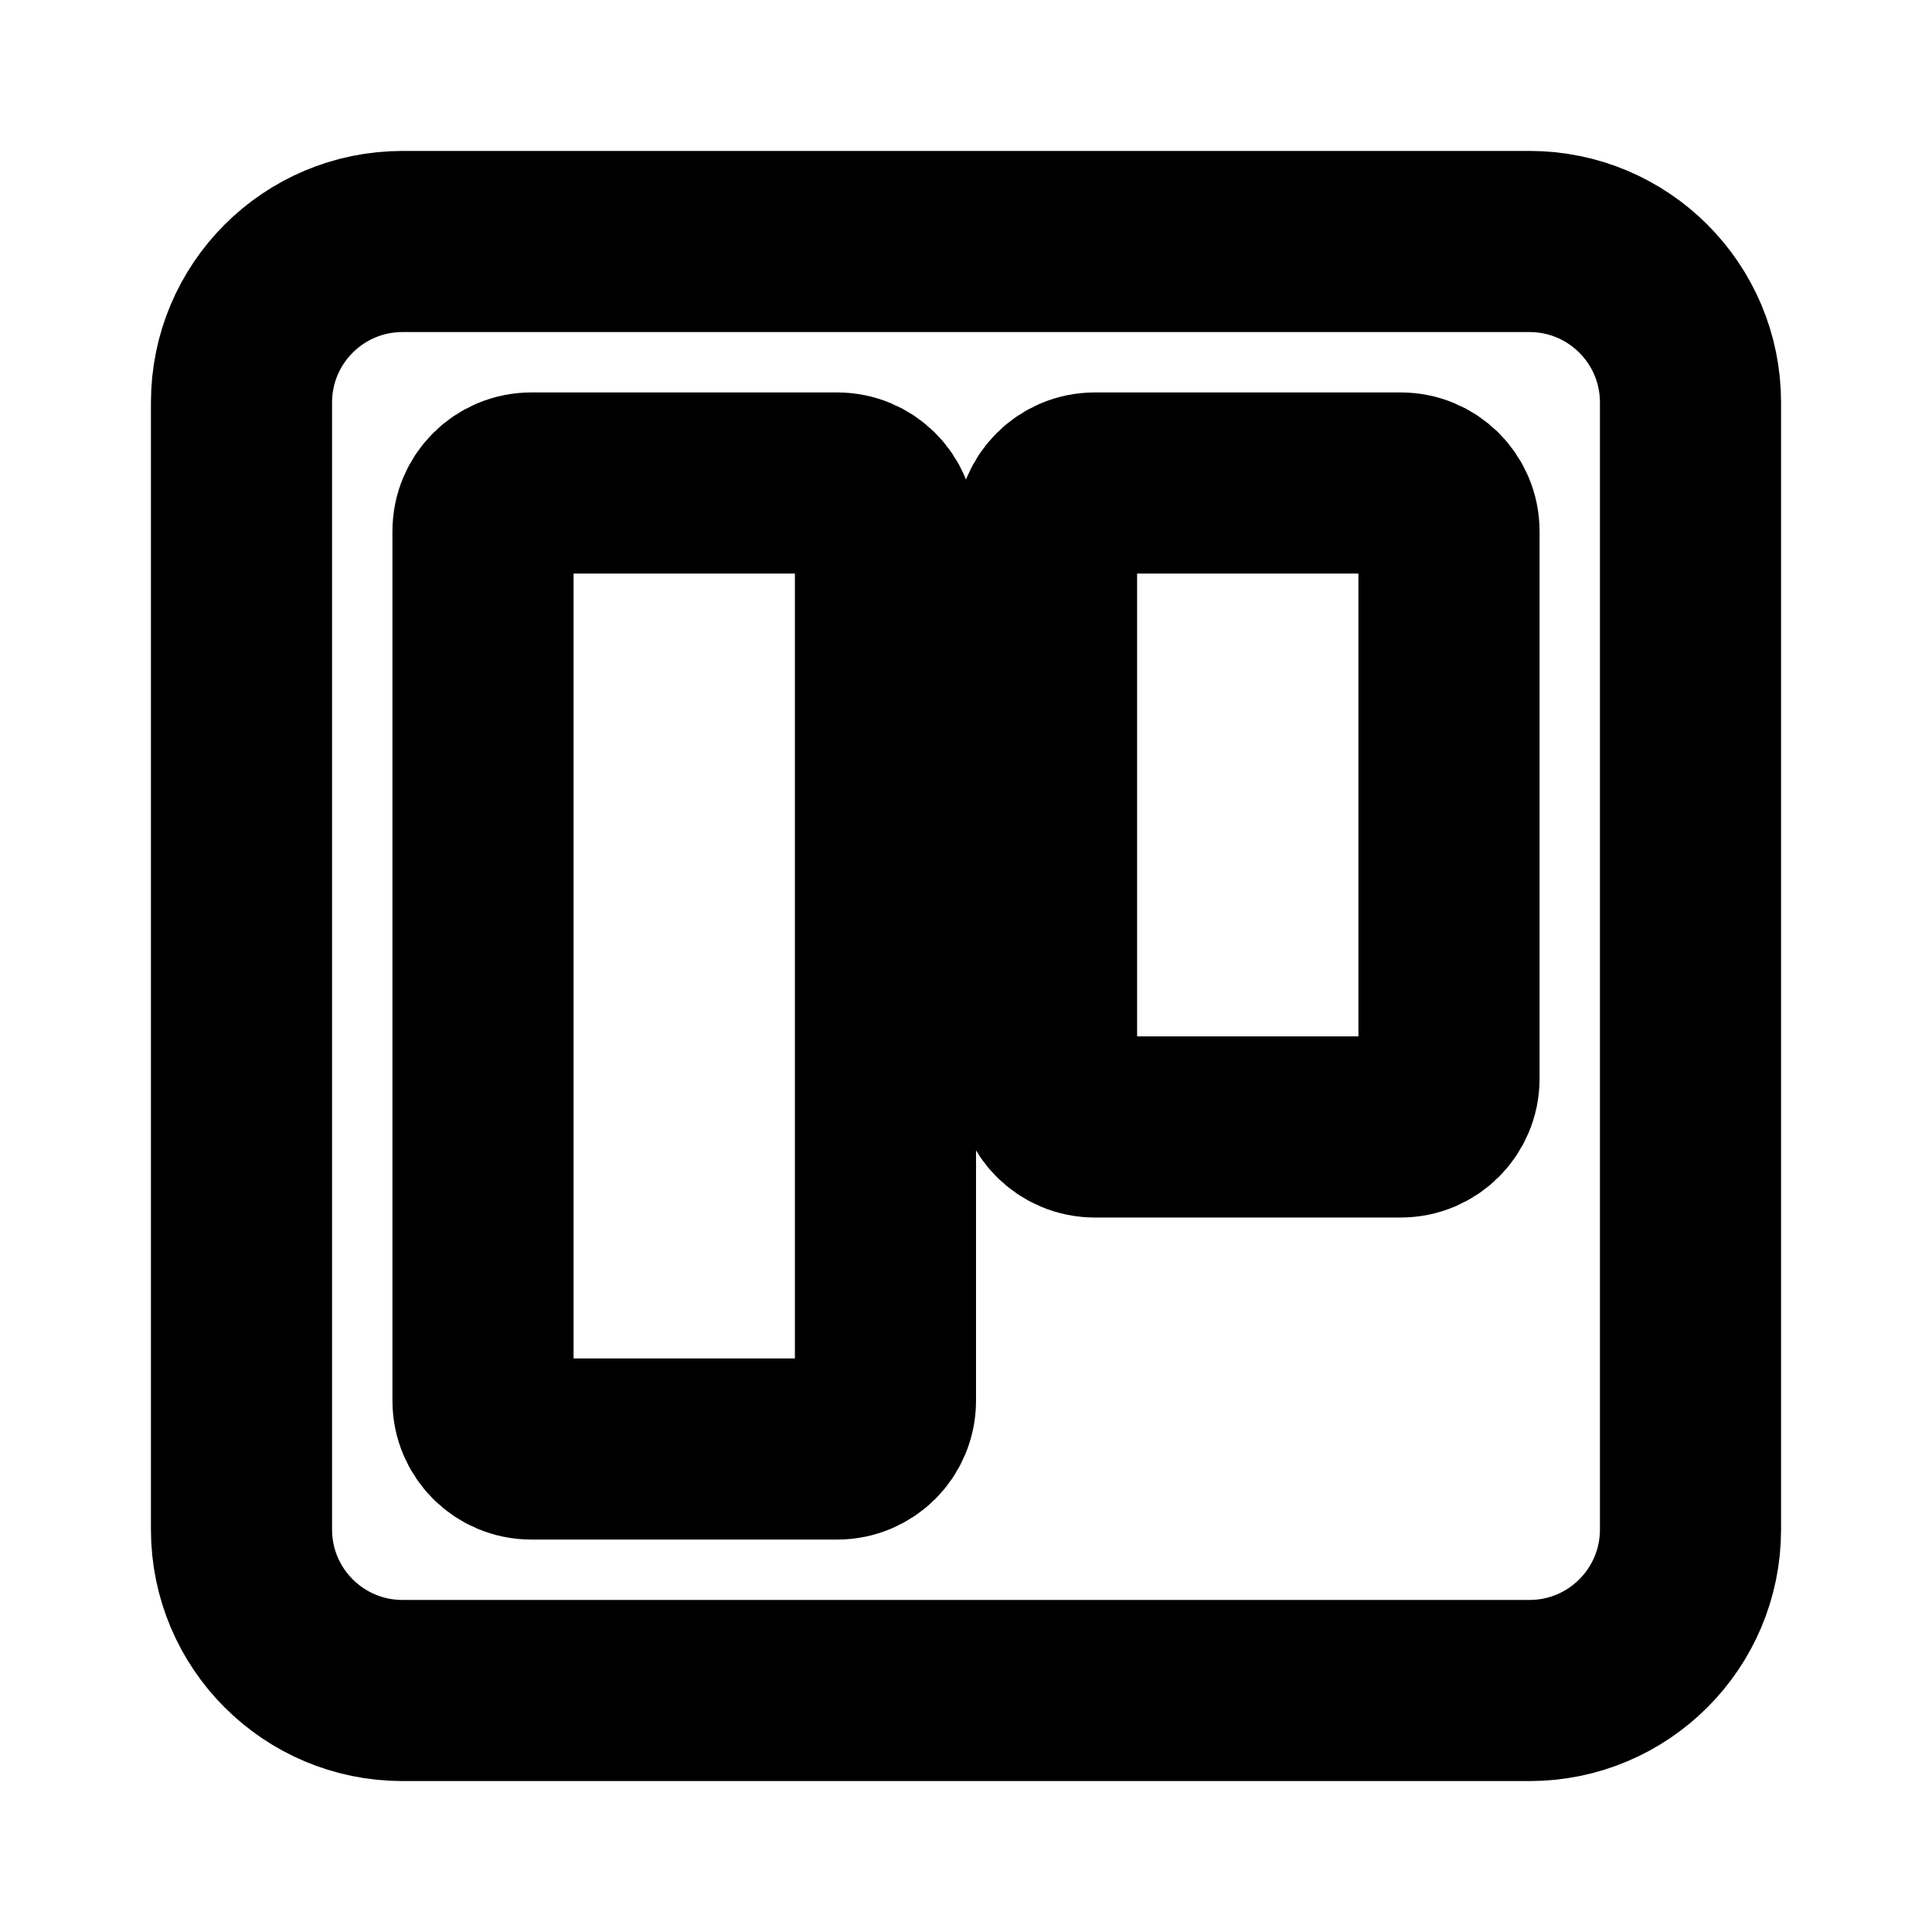 <svg width="16" height="16" viewBox="0 0 16 16" fill="none" xmlns="http://www.w3.org/2000/svg">
<path d="M12.667 2H3.333C2.597 2 2 2.597 2 3.333V12.667C2 13.403 2.597 14 3.333 14H12.667C13.403 14 14 13.403 14 12.667V3.333C14 2.597 13.403 2 12.667 2Z" stroke="black" stroke-width="1.5" stroke-linecap="round" stroke-linejoin="round"/>
<path d="M6.933 4H4.4C4.179 4 4 4.179 4 4.4V11.6C4 11.821 4.179 12 4.4 12H6.933C7.154 12 7.333 11.821 7.333 11.6V4.4C7.333 4.179 7.154 4 6.933 4Z" stroke="black" stroke-width="1.5" stroke-linecap="round" stroke-linejoin="round"/>
<path d="M11.6 4H9.067C8.846 4 8.667 4.179 8.667 4.4V8.933C8.667 9.154 8.846 9.333 9.067 9.333H11.6C11.821 9.333 12 9.154 12 8.933V4.4C12 4.179 11.821 4 11.6 4Z" stroke="black" stroke-width="1.5" stroke-linecap="round" stroke-linejoin="round"/>
</svg>
